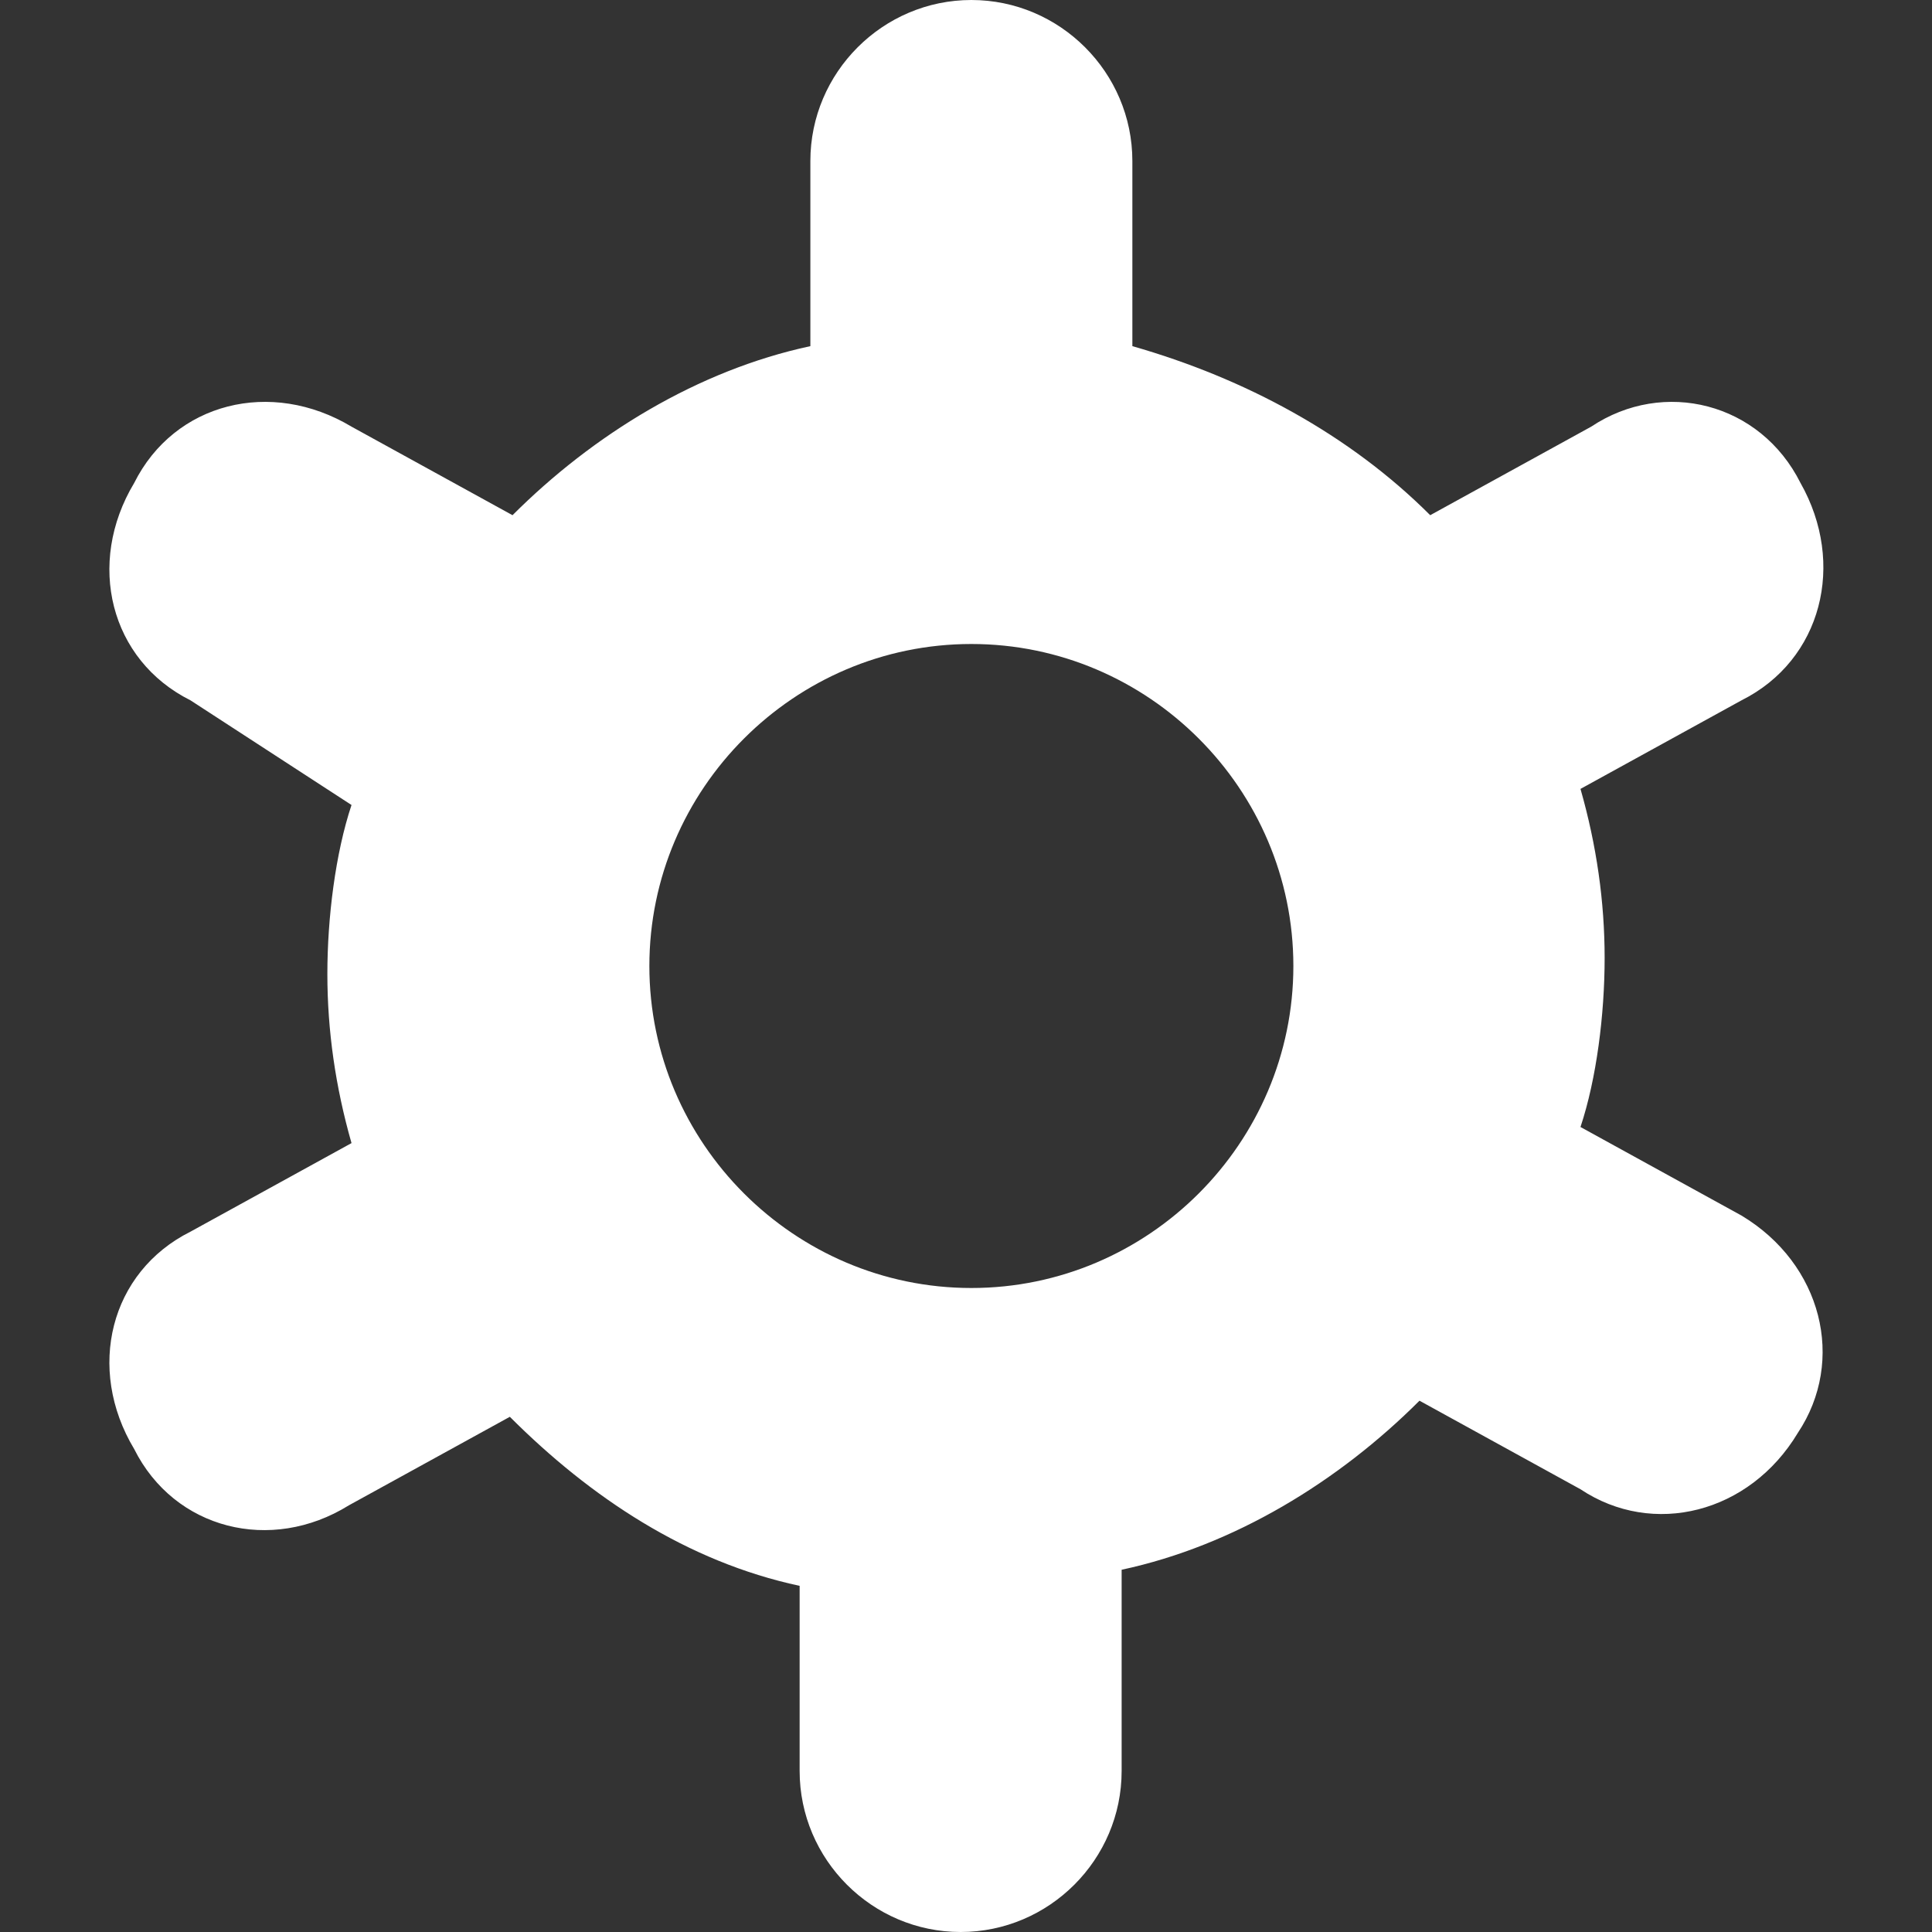 <?xml version="1.0" encoding="utf-8"?>
<!-- Generator: Adobe Illustrator 24.0.1, SVG Export Plug-In . SVG Version: 6.00 Build 0)  -->
<svg version="1.1" id="Layer_1" xmlns="http://www.w3.org/2000/svg" xmlns:xlink="http://www.w3.org/1999/xlink" x="0px" y="0px"
	 viewBox="0 0 72 72" style="enable-background:new 0 0 72 72;" xml:space="preserve">
<rect x="0" y="0" width="72" height="72" fill="#333333" stroke="none"/>
<style type="text/css">
	.st0{fill-rule:evenodd;clip-rule:evenodd;fill:#FFFFFF;}
</style>
<path class="st0" d="M64.9,26.1l-6,3.3c0.6,2.1,0.9,4.2,0.9,6.3c0,2.1-0.3,4.5-0.9,6.3l6,3.3c3,1.8,3.9,5.4,2.1,8.1
	c-1.8,3-5.4,3.9-8.1,2.1l-6-3.3c-3,3-6.9,5.4-11.1,6.3V66c0,3.3-2.7,6-6,6s-6-2.7-6-6v-6.9c-4.2-0.9-7.8-3.3-10.8-6.3l-6,3.3
	C10.1,57.9,6.5,57,5,54c-1.8-3-0.9-6.6,2.1-8.1l6-3.3c-0.6-2.1-0.9-4.2-0.9-6.3s0.3-4.5,0.9-6.3l-6-3.9C4.1,24.6,3.2,21,5,18
	c1.5-3,5.1-3.9,8.1-2.1l6,3.3c3-3,6.9-5.4,11.1-6.3V6c0-3.3,2.7-6,6-6s6,2.7,6,6v6.9c4.2,1.2,8.1,3.3,11.1,6.3l6-3.3
	c2.7-1.8,6.3-0.9,7.8,2.1C68.8,21,67.9,24.6,64.9,26.1z M36.2,24c-6.6,0-12,5.4-12,12s5.4,12,12,12s12-5.4,12-12S42.8,24,36.2,24z"
	/>
</svg>
